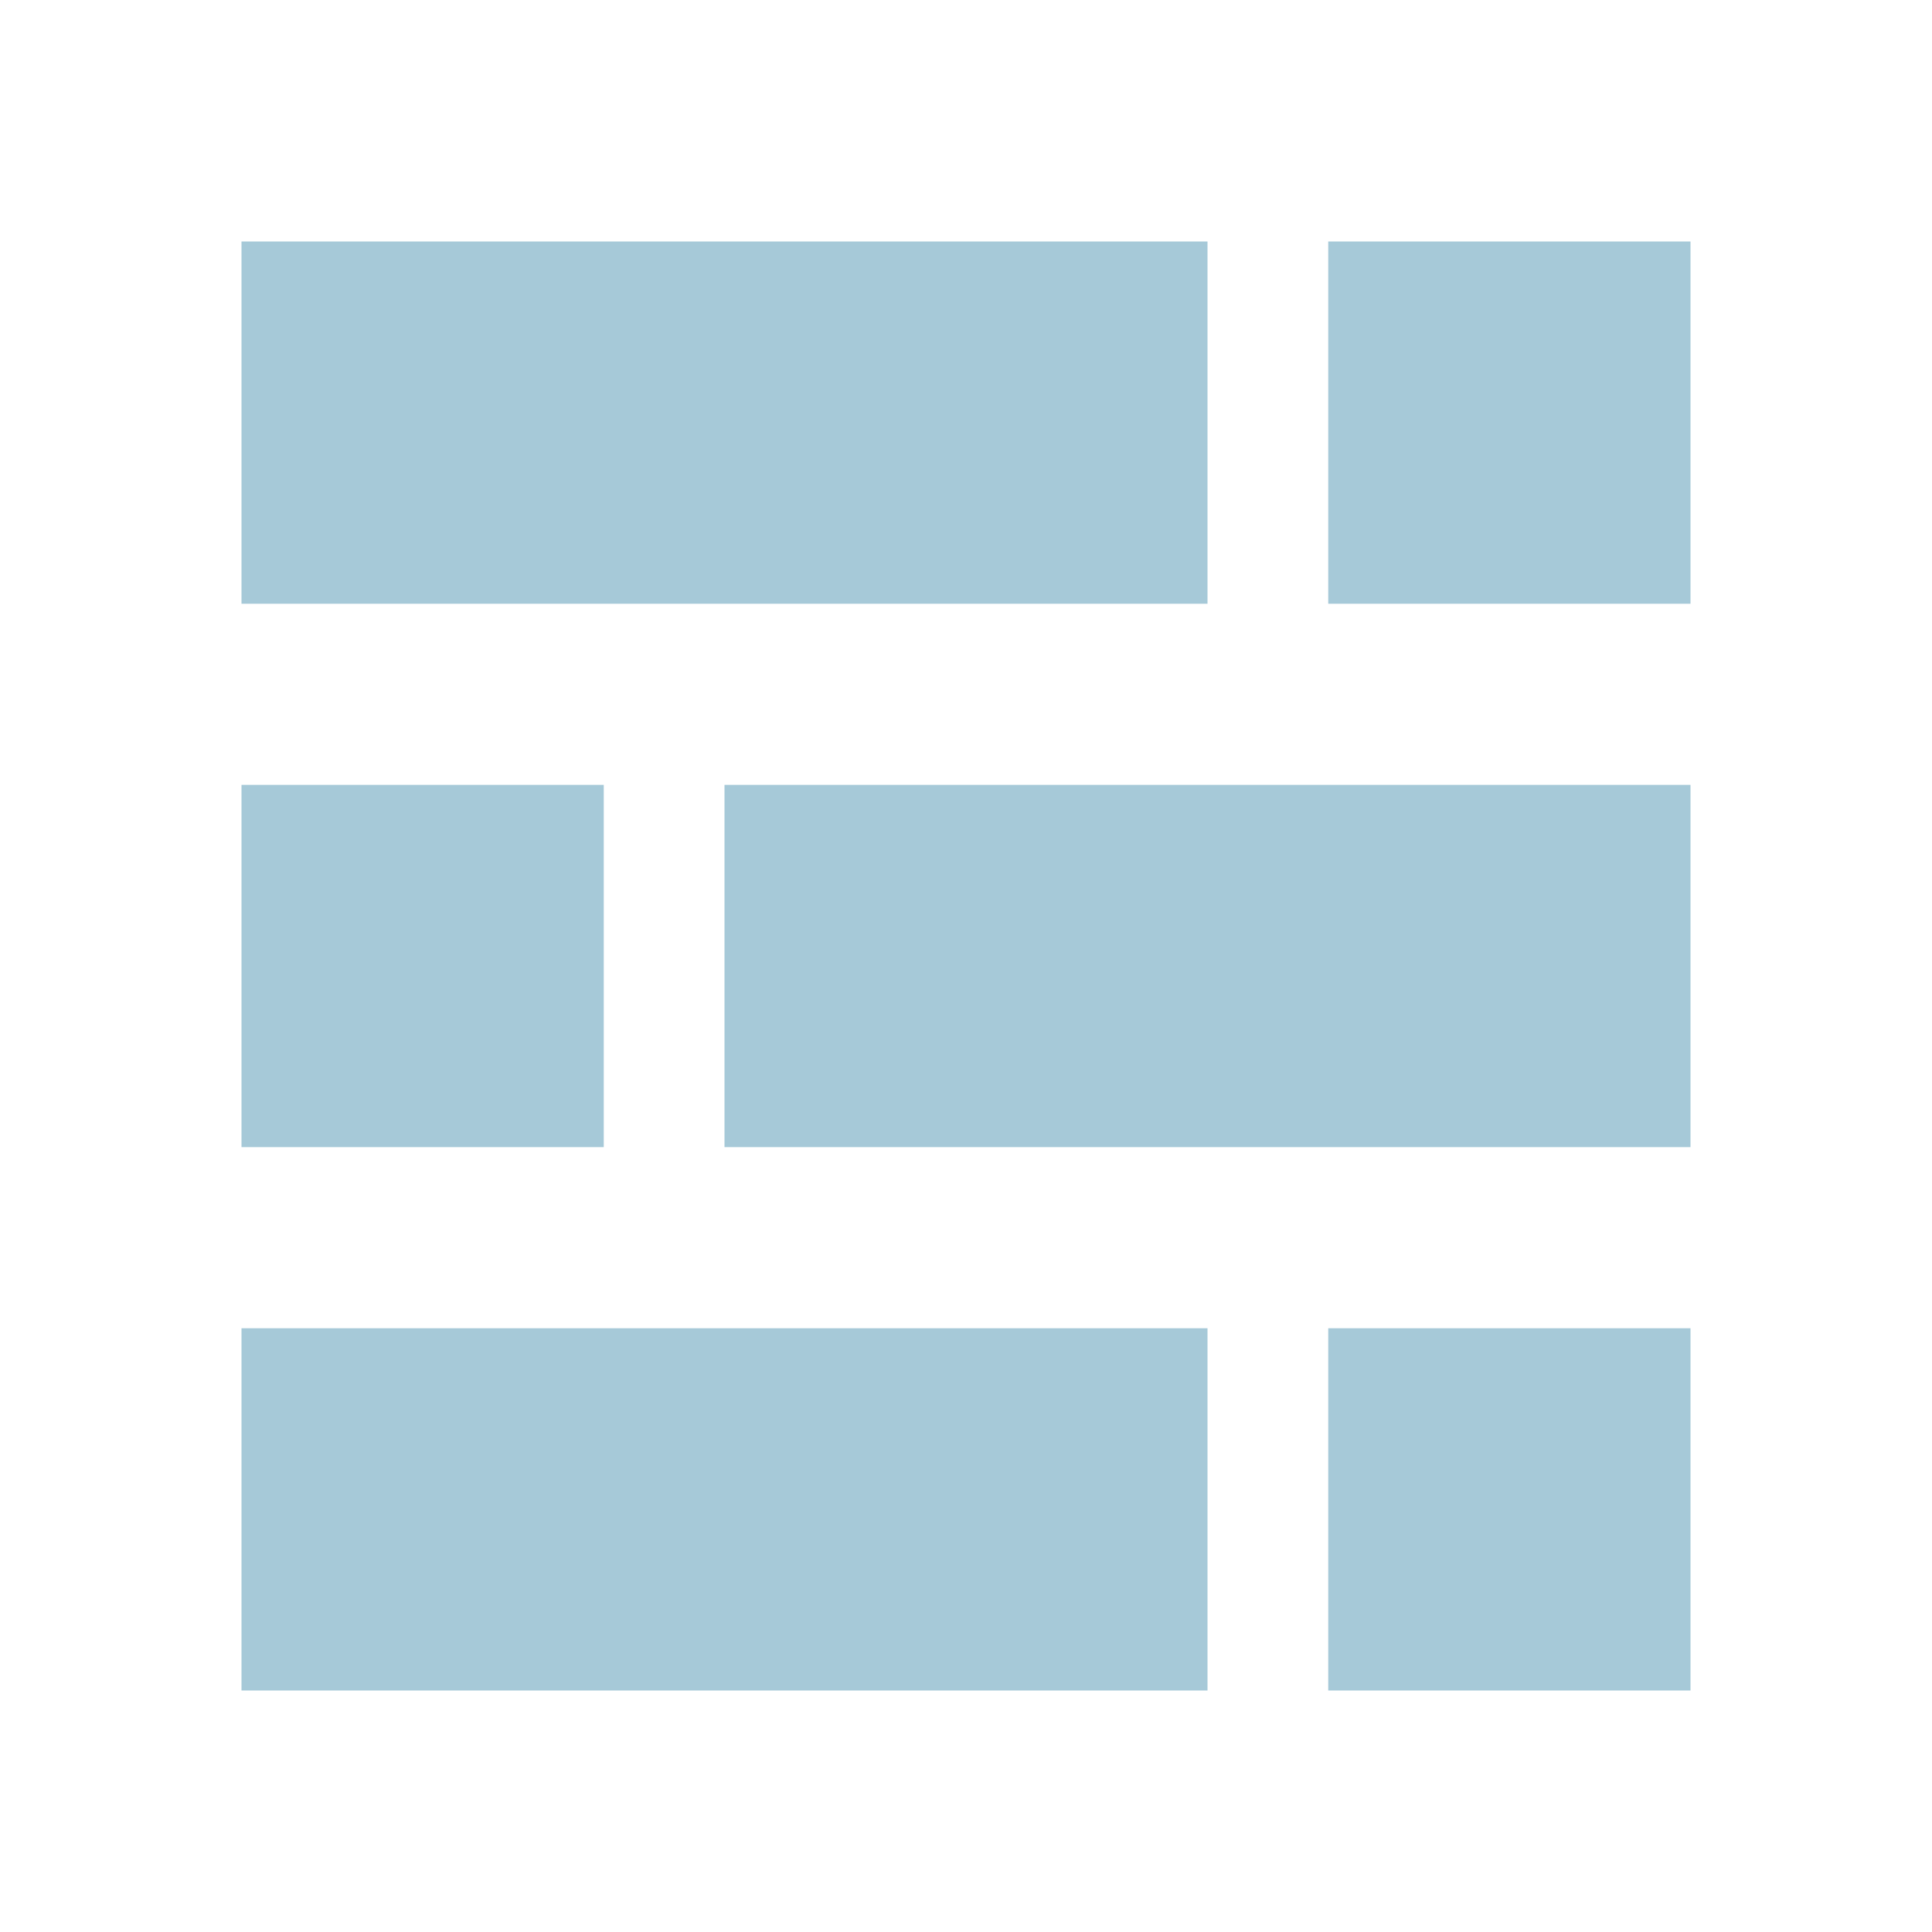 <svg width="24" height="24" viewBox="0 0 24 24" fill="none" xmlns="http://www.w3.org/2000/svg">
<rect x="3" y="3" width="12" height="4.5" fill="#A6C9D8"/>
<rect x="9" y="9.75" width="12" height="4.5" fill="#A6C9D8"/>
<rect x="3" y="16.5" width="12" height="4.5" fill="#A6C9D8"/>
<rect x="16.5" y="3" width="4.5" height="4.5" fill="#A6C9D8"/>
<rect x="3" y="9.75" width="4.5" height="4.5" fill="#A6C9D8"/>
<rect x="16.5" y="16.5" width="4.5" height="4.5" fill="#A6C9D8"/>
</svg>
